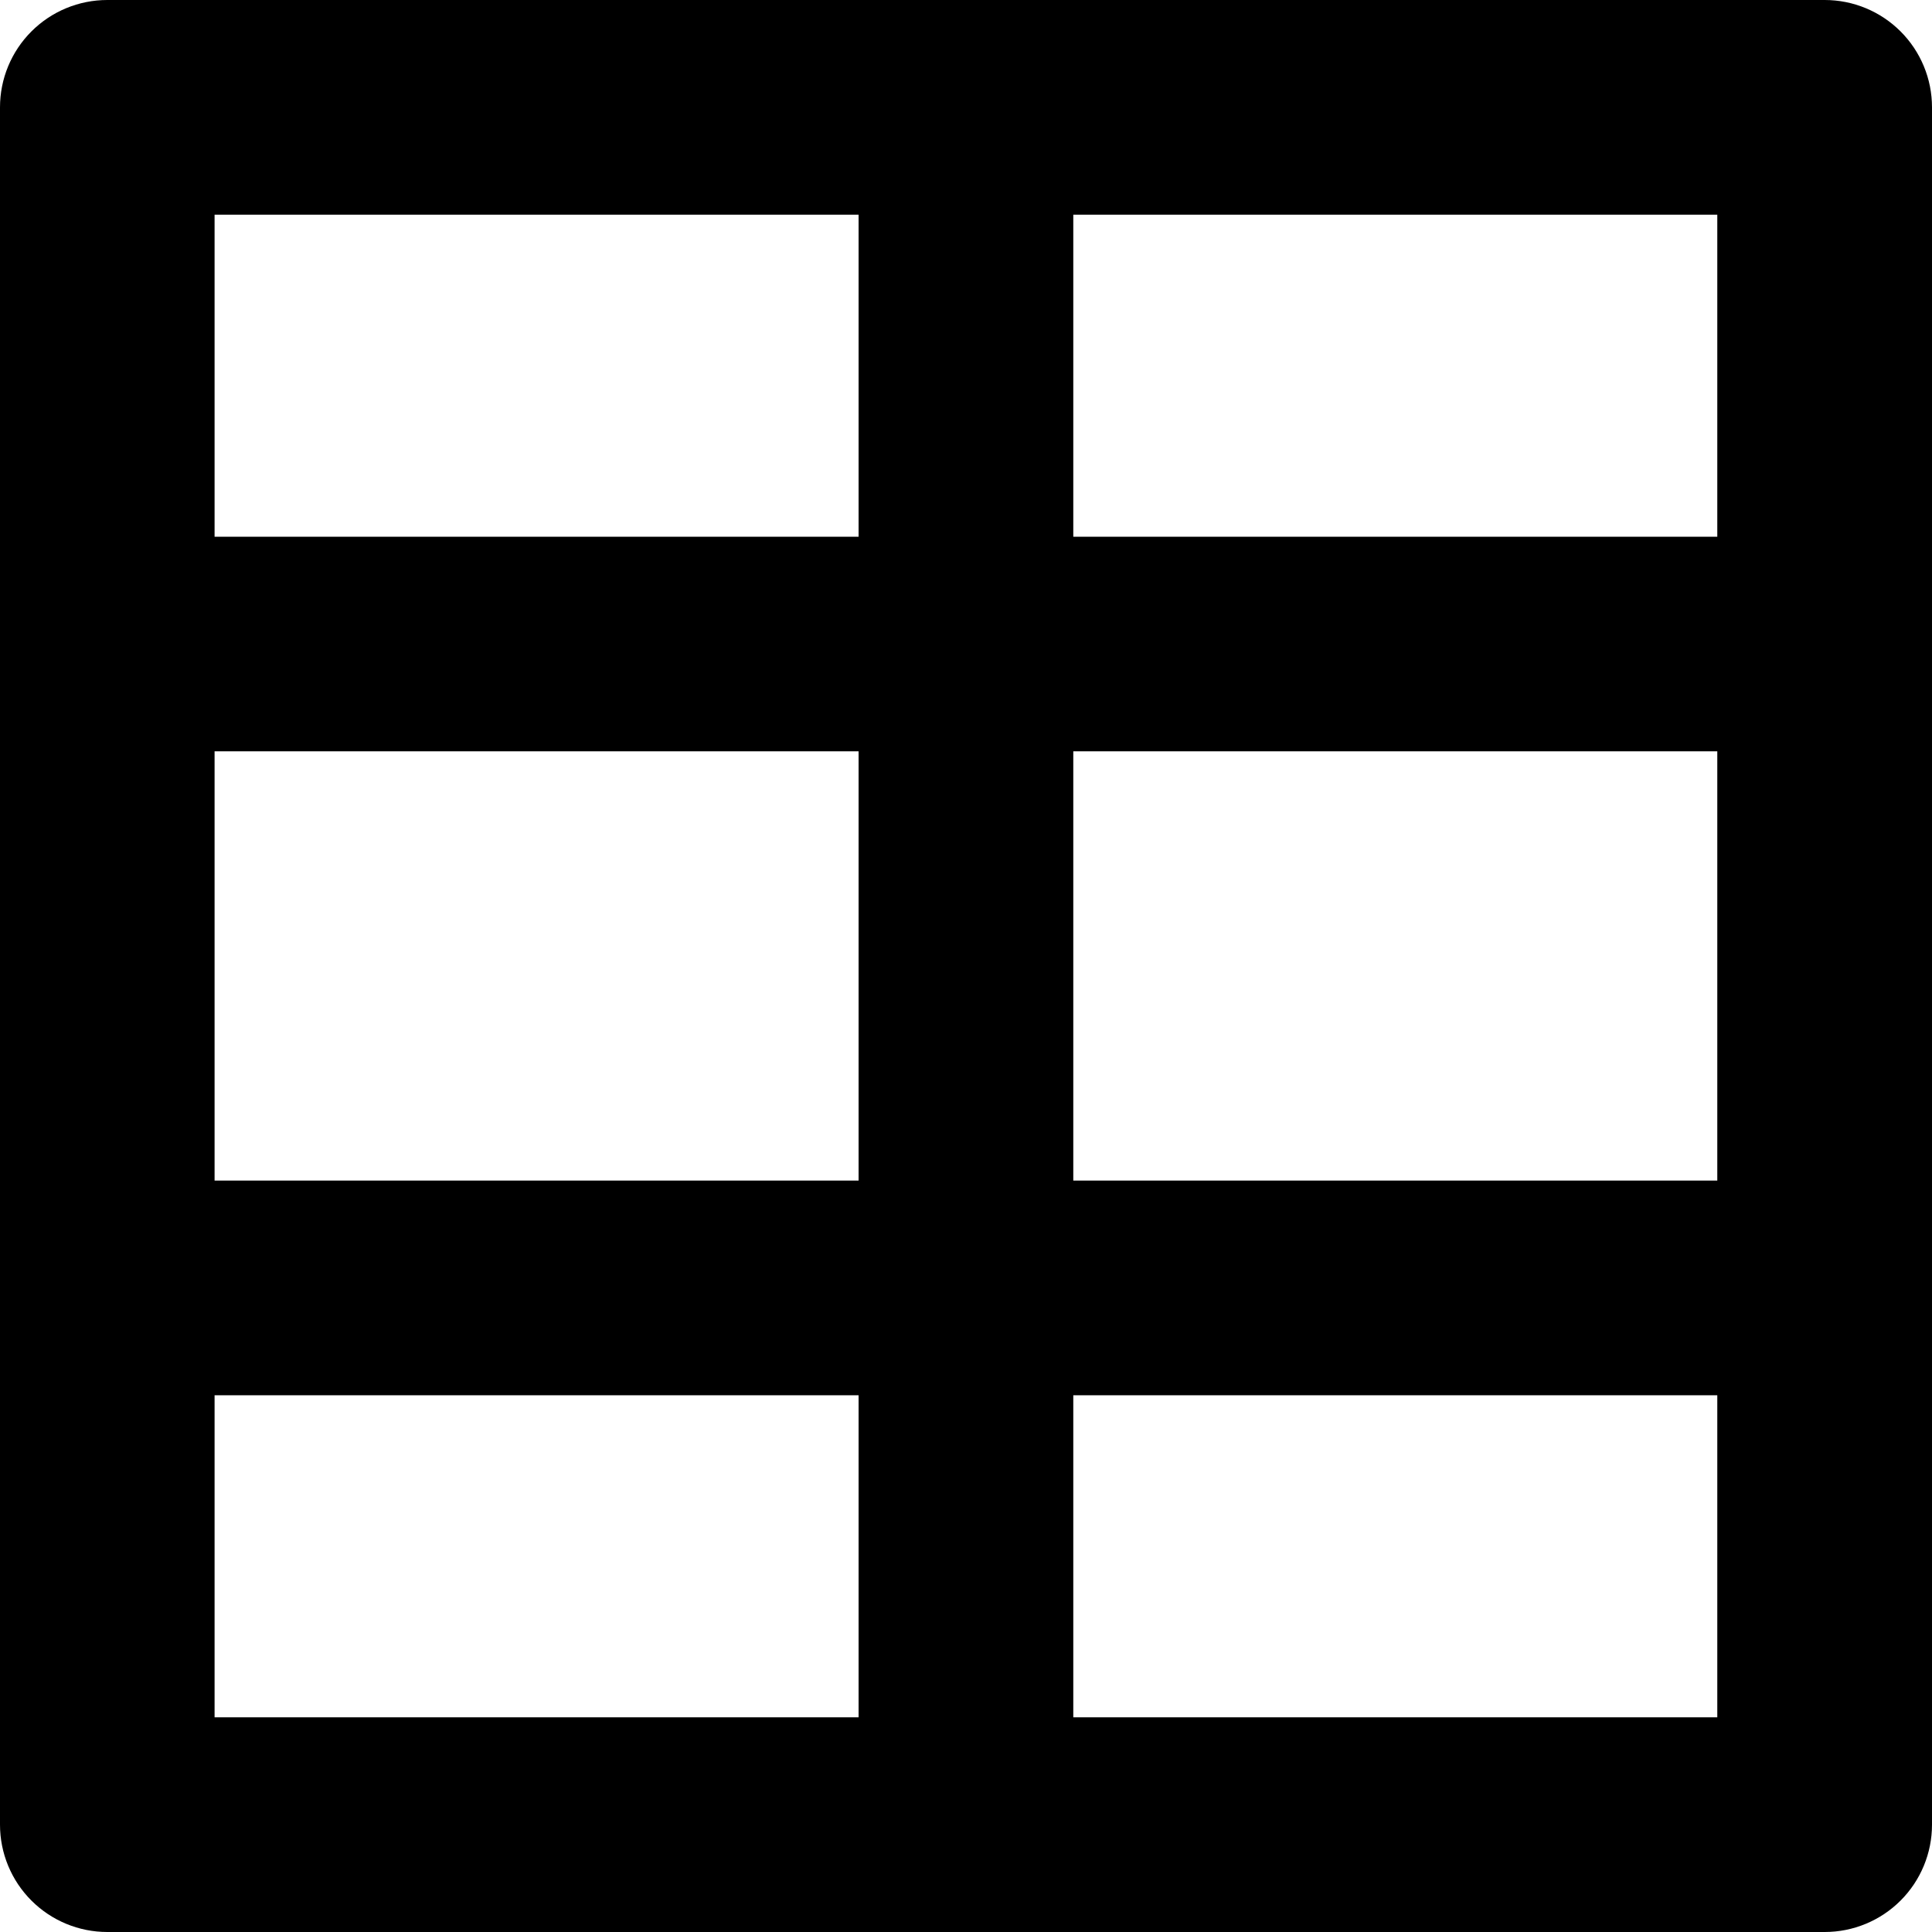 <svg width="1792" height="1792" viewBox="0 0 1792 1792" fill="none" xmlns="http://www.w3.org/2000/svg">
<g clip-path="url(#clip0_2_42)">
<path d="M995.516 696.849V1095.03H1592.85V696.849H995.516ZM796.365 696.849H199.031V1095.03H796.365V696.849ZM995.516 1592.85H1592.85V1294.18H995.516V1592.85ZM796.365 1592.85V1294.18H199.031V1592.85H796.365ZM995.516 199.151V497.818H1592.85V199.151H995.516ZM796.365 199.151H199.031V497.818H796.365V199.151ZM99.516 0H1692.48C1718.88 0 1744.19 10.485 1762.85 29.148C1781.52 47.81 1792 73.123 1792 99.516V1692.48C1792 1718.88 1781.52 1744.19 1762.85 1762.85C1744.19 1781.52 1718.88 1792 1692.48 1792H99.516C73.123 1792 47.81 1781.52 29.148 1762.85C10.485 1744.19 0 1718.88 0 1692.48V99.516C0 73.123 10.485 47.81 29.148 29.148C47.81 10.485 73.123 0 99.516 0V0Z" fill="black"/>
</g>
<defs>
<clipPath id="clip0_2_42">
<rect width="1792" height="1792" fill="white"/>
</clipPath>
</defs>
</svg>
